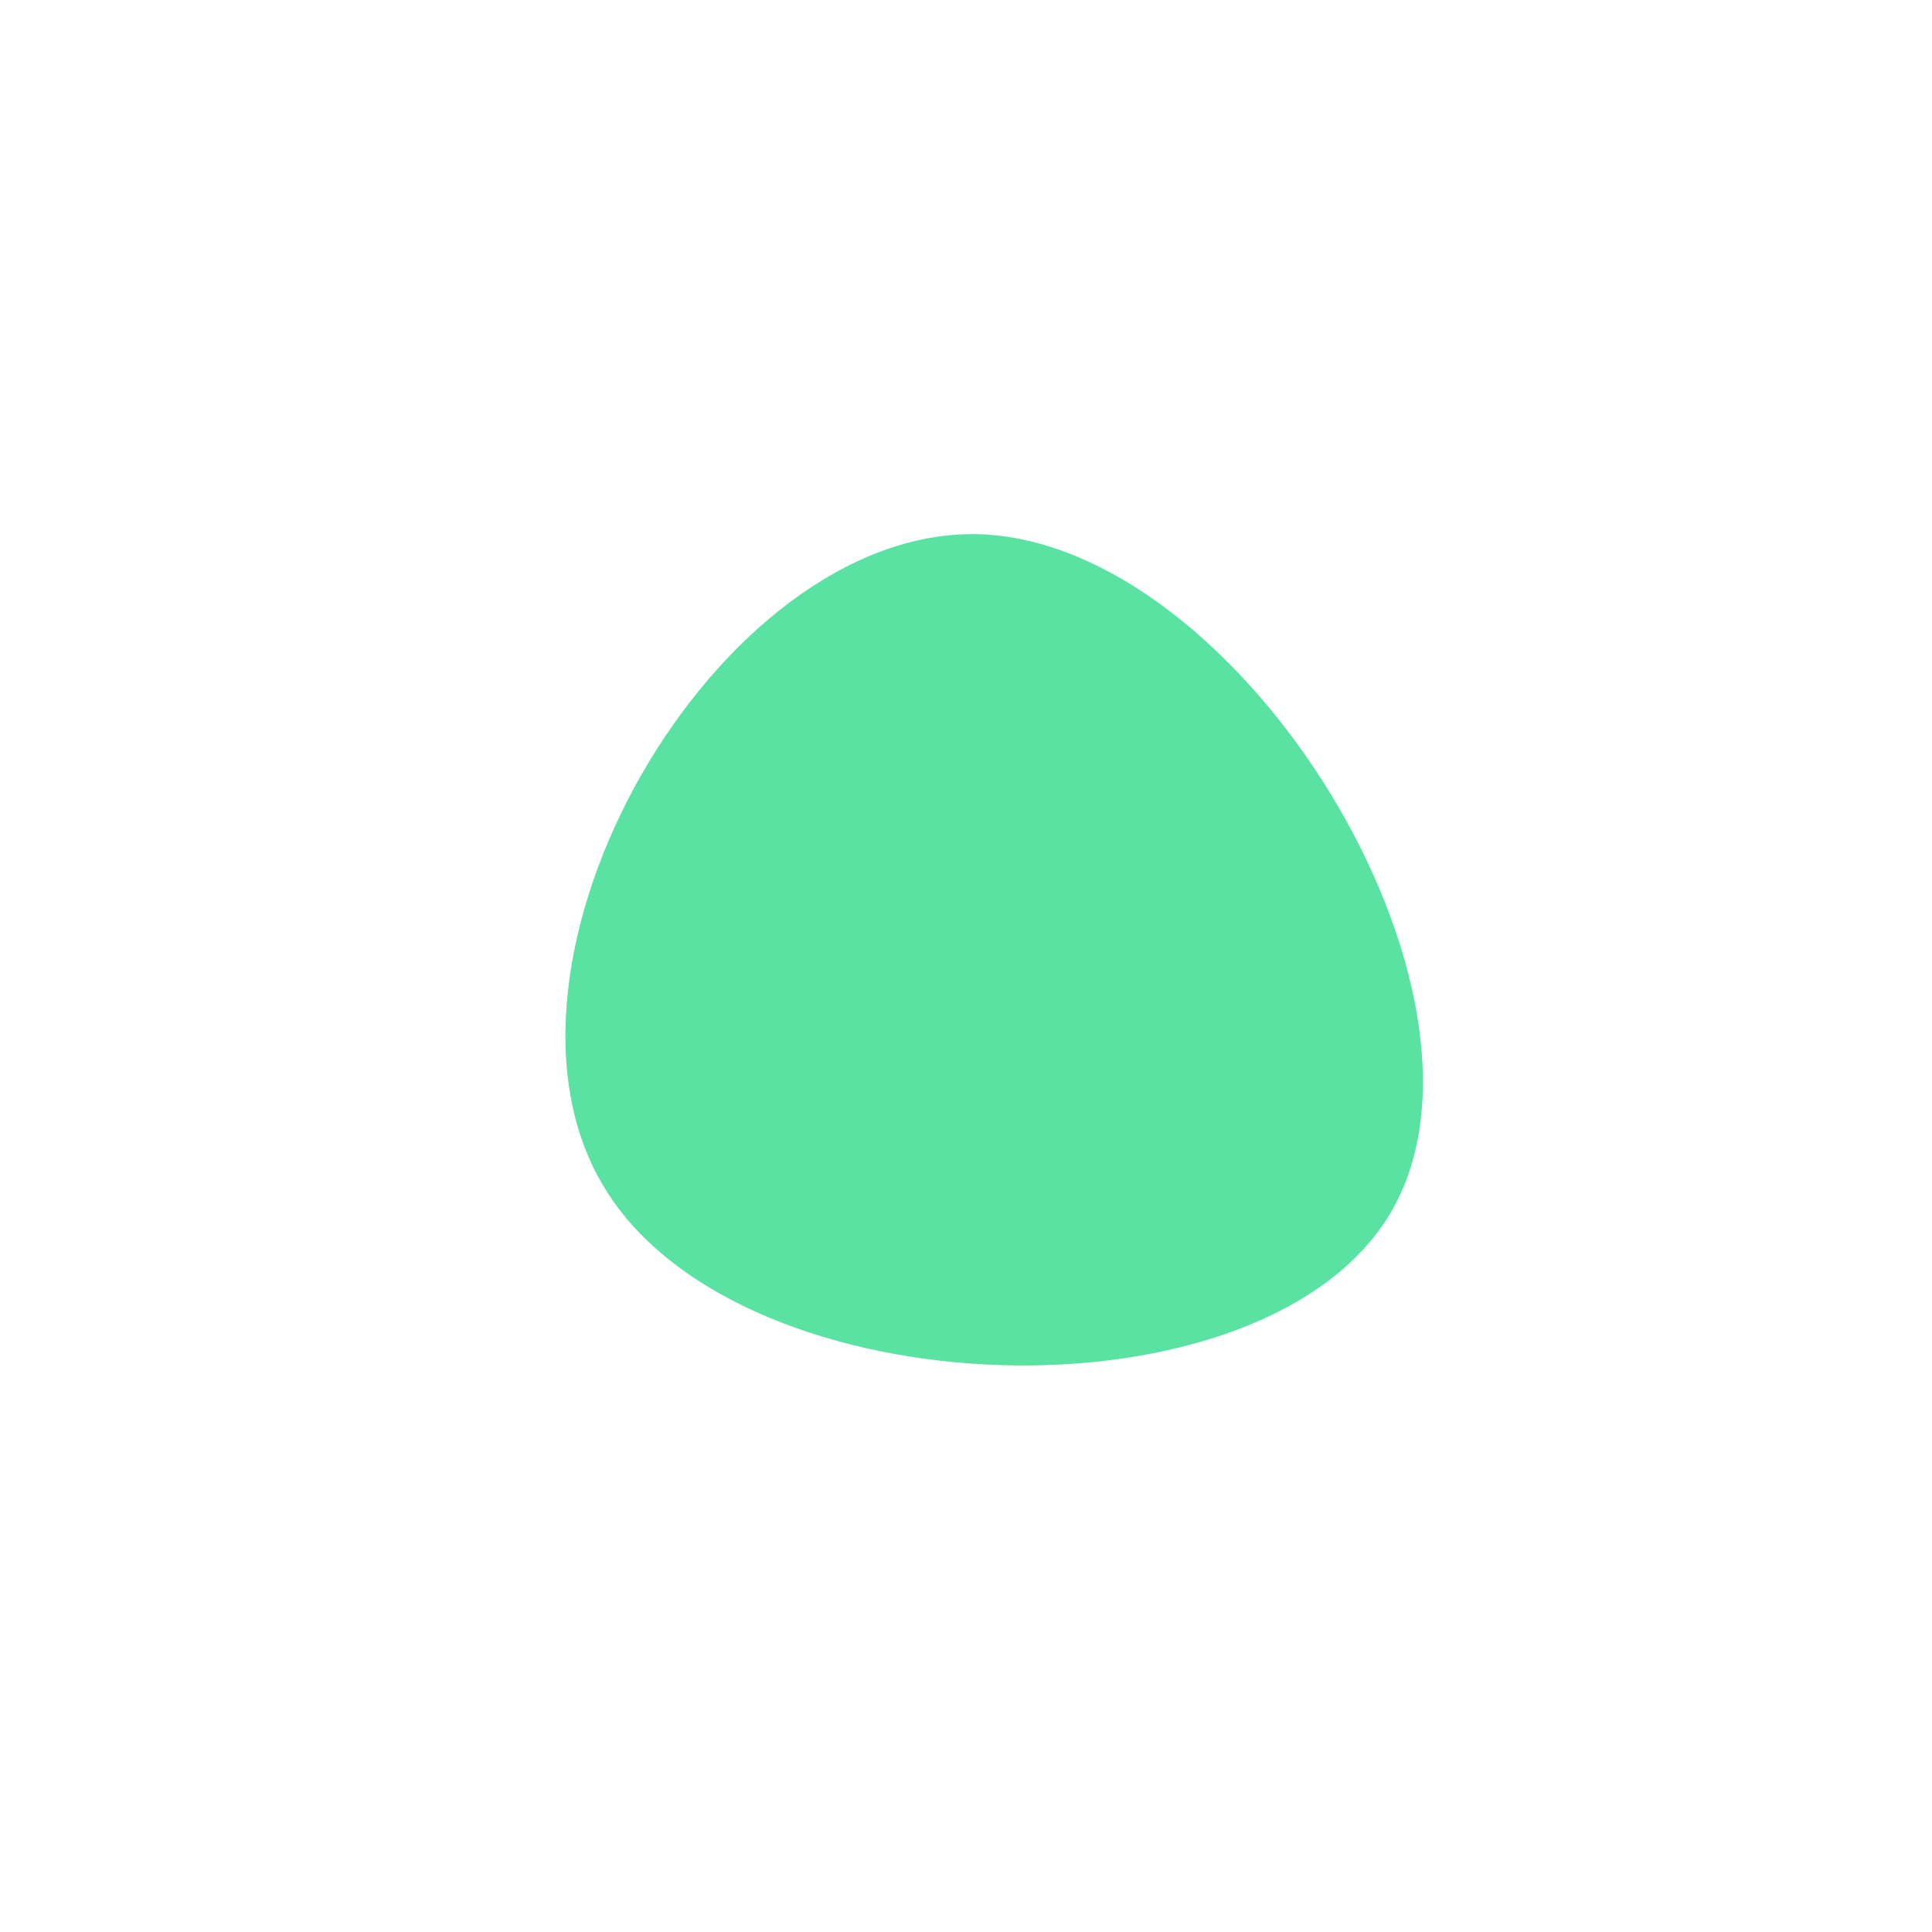 <?xml version="1.0" standalone="no"?>
<svg viewBox="0 0 200 200" xmlns="http://www.w3.org/2000/svg">
  <path fill="#5AE2A3" d="M44.1,25.3C31.2,47.8,-23.2,46.3,-37.4,23C-51.7,-0.3,-25.8,-45.4,1.3,-44.7C28.5,-43.9,57,2.8,44.1,25.3Z" transform="translate(100 100)" />
</svg>
